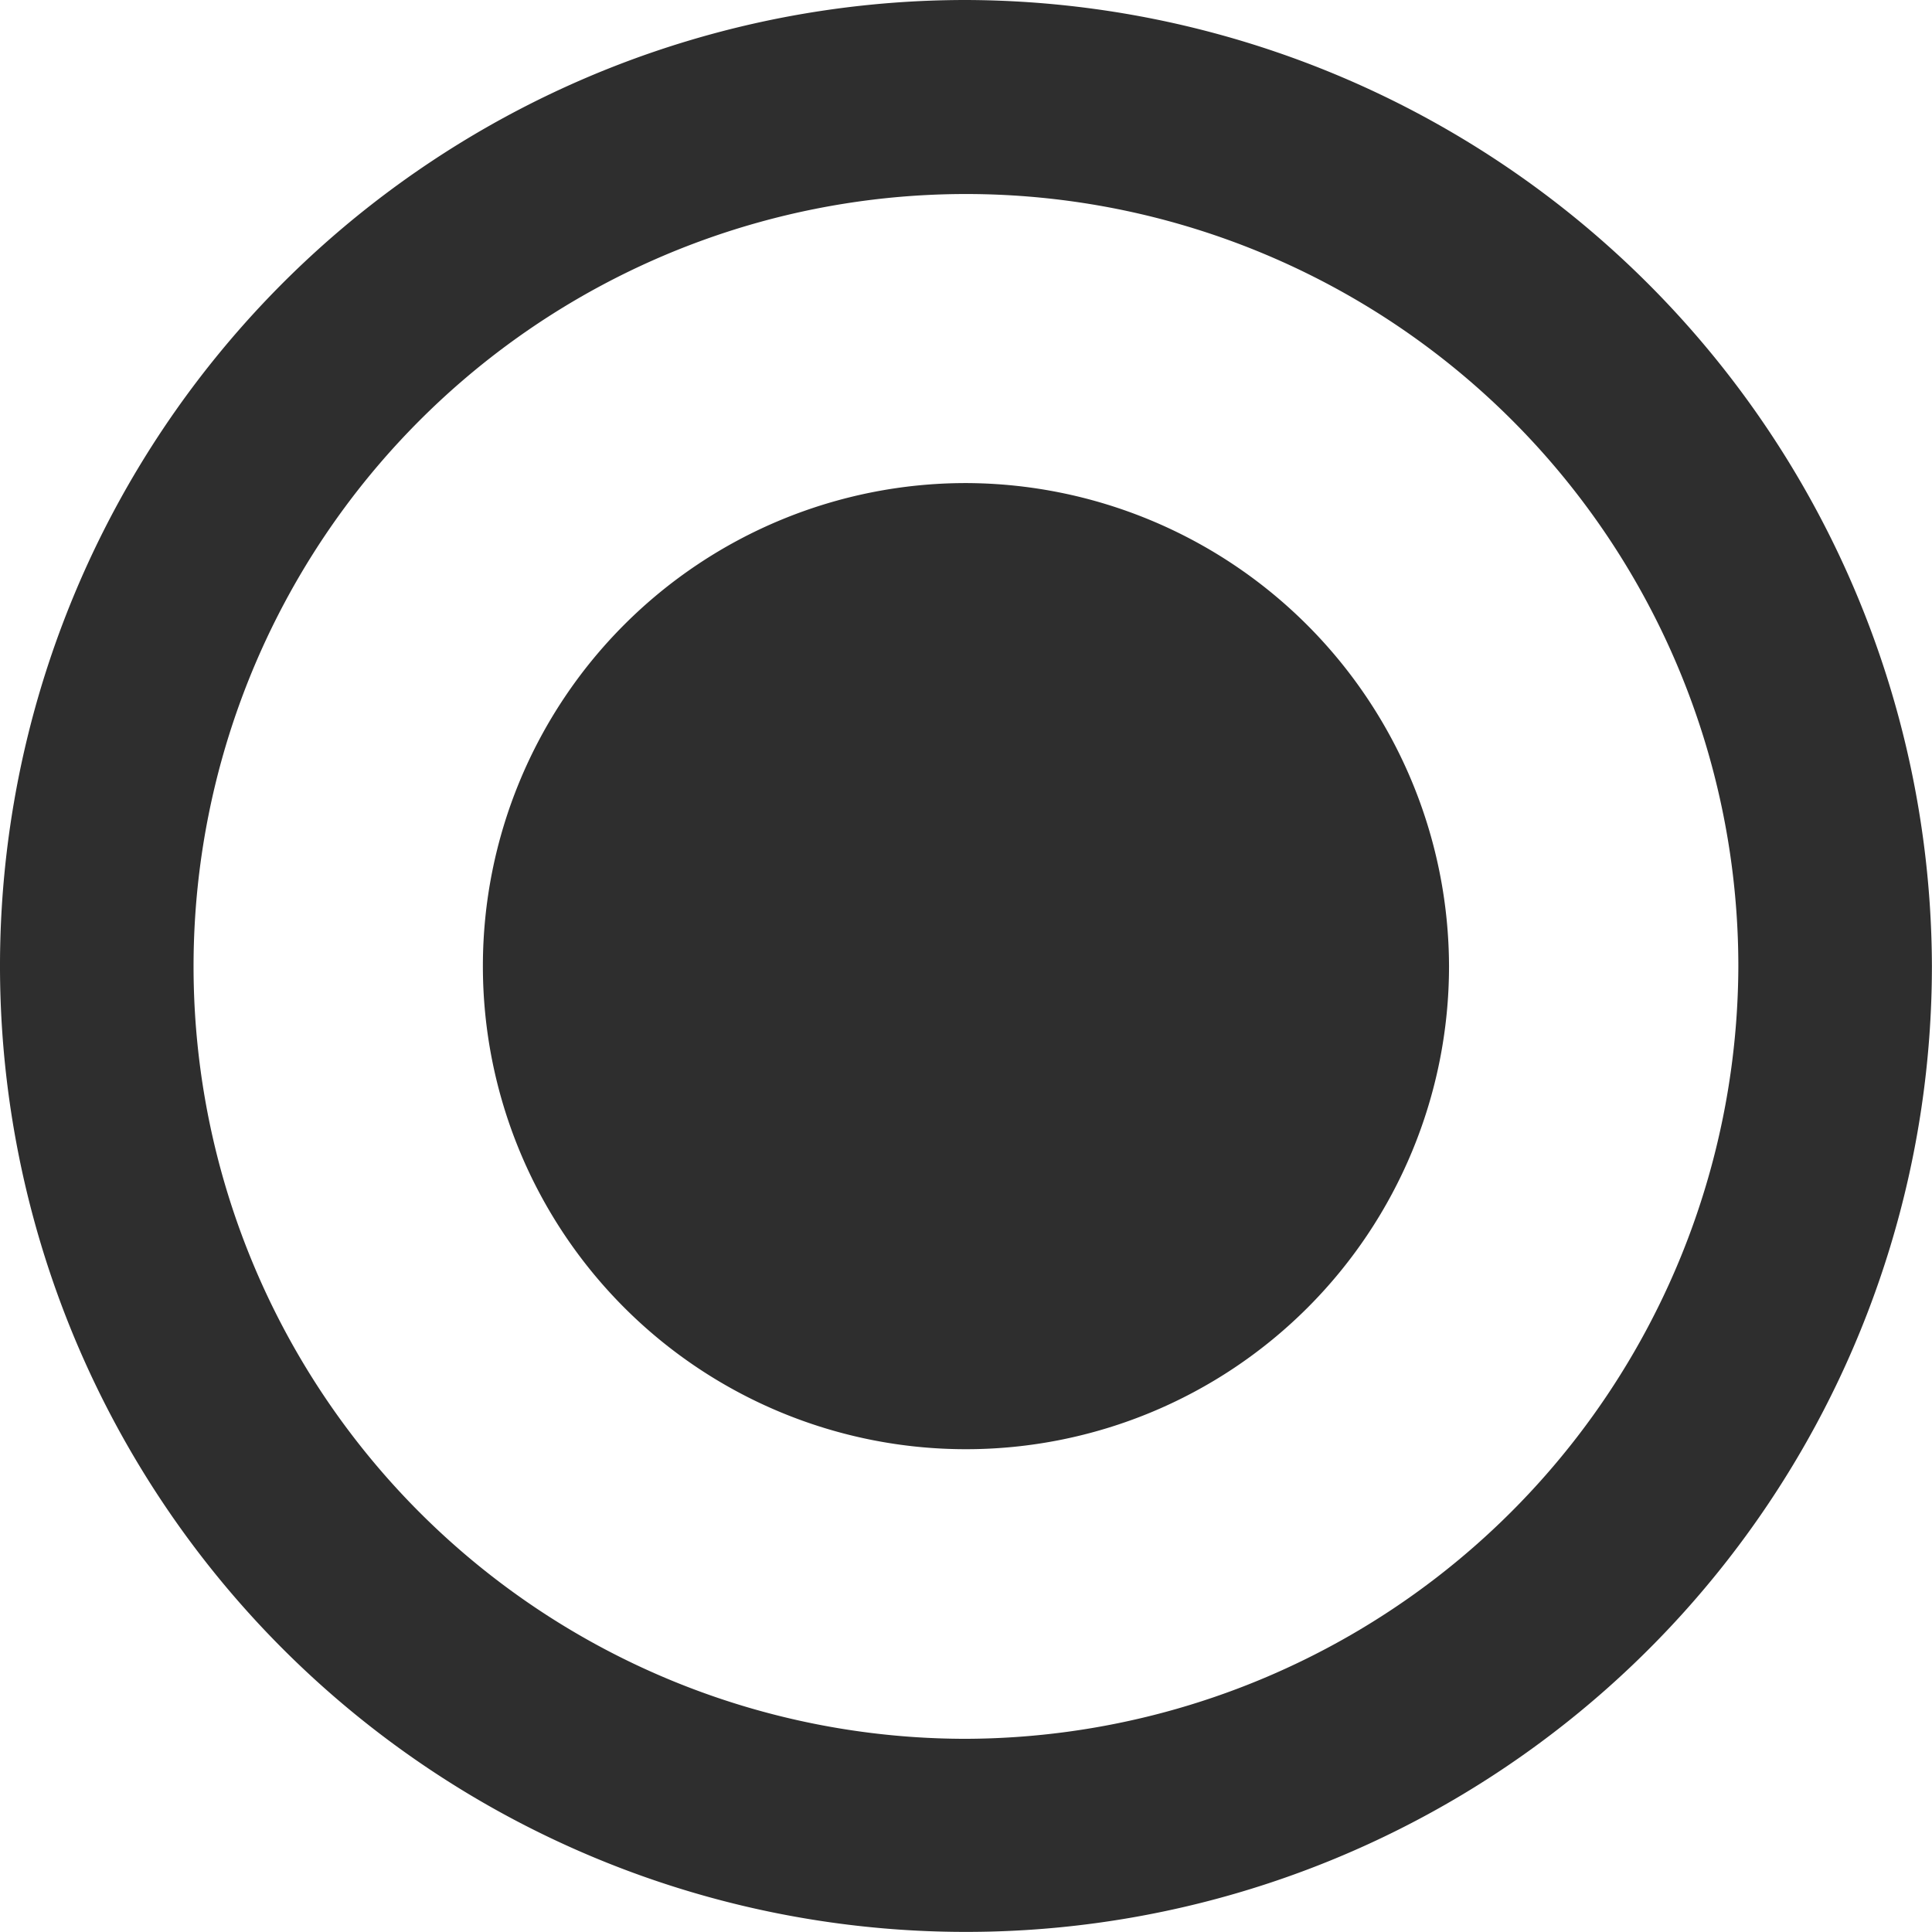 <svg xmlns="http://www.w3.org/2000/svg" width="20.761" height="20.761" viewBox="0 0 20.761 20.761"><defs><style>.a{fill:#2e2e2e;}</style></defs><path class="a" d="M13.755,8.566a5.191,5.191,0,1,0,5.191,5.191A5.206,5.206,0,0,0,13.755,8.566Zm0-5.191a10.38,10.38,0,1,0,10.38,10.38A10.411,10.411,0,0,0,13.755,3.375Zm0,18.685a8.3,8.3,0,1,1,8.3-8.3A8.329,8.329,0,0,1,13.755,22.06Z" transform="translate(-3.375 -3.375)"/></svg>